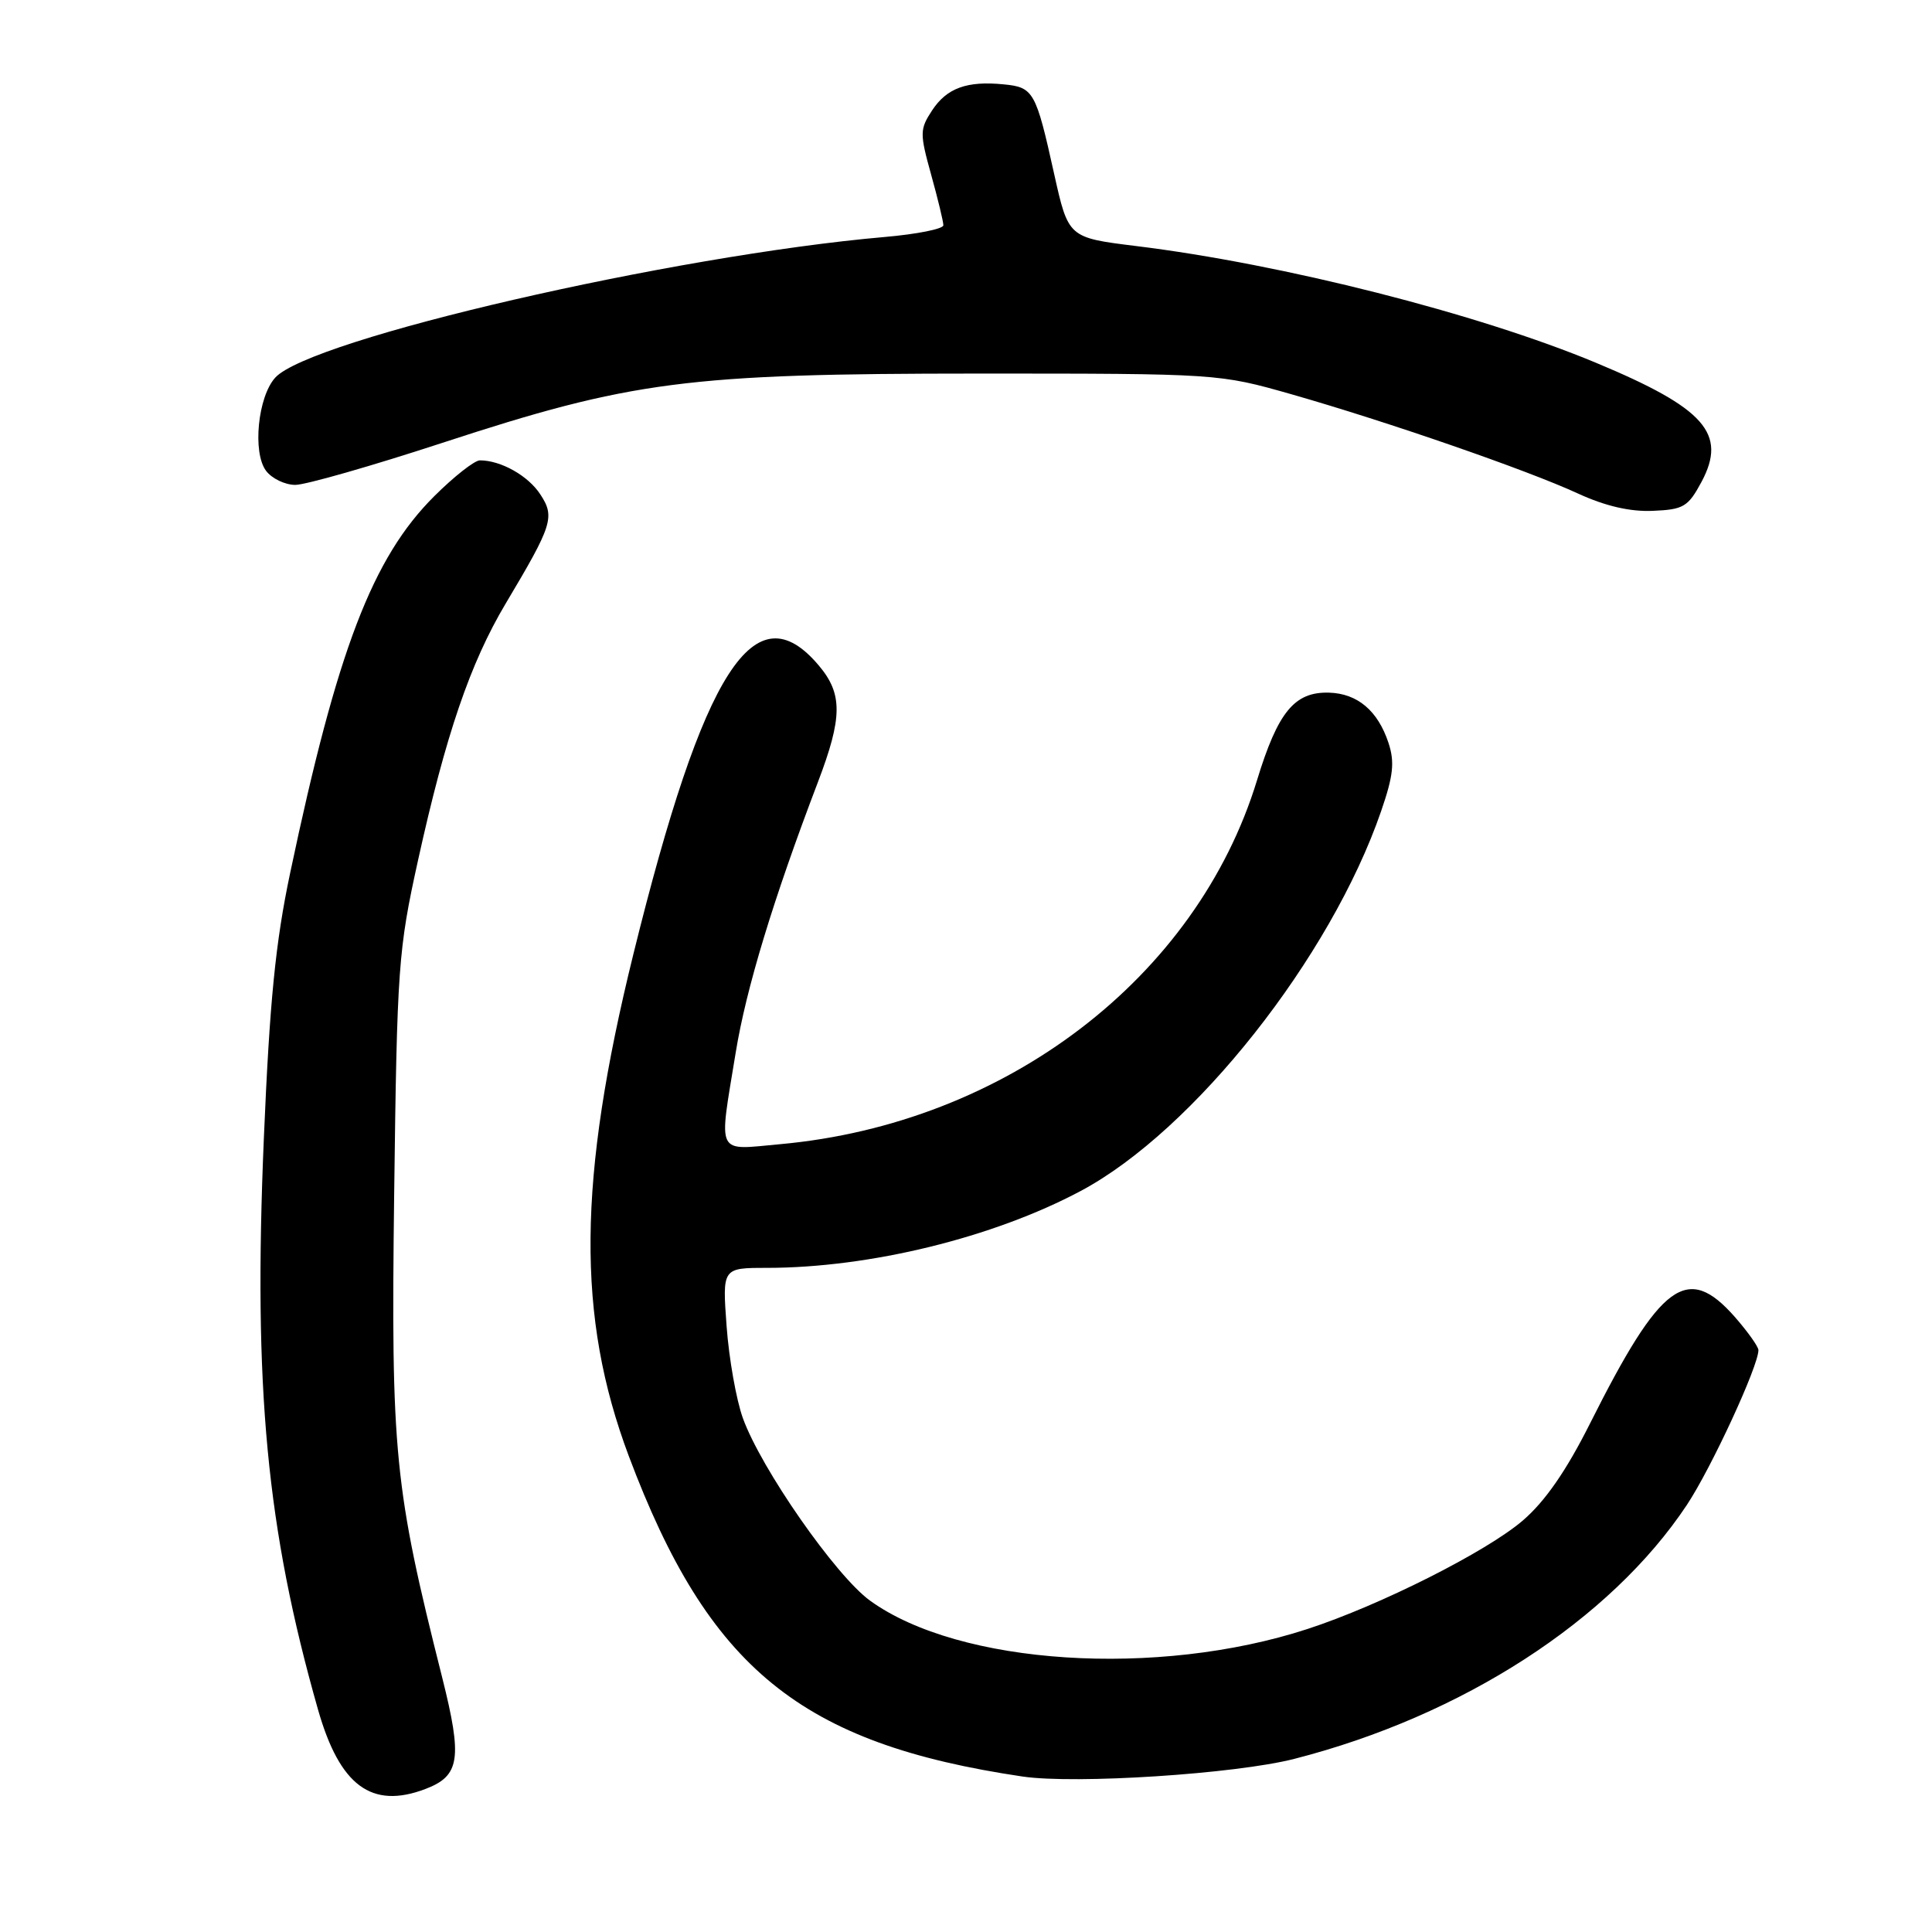 <?xml version="1.0" encoding="UTF-8" standalone="no"?>
<!DOCTYPE svg PUBLIC "-//W3C//DTD SVG 1.1//EN" "http://www.w3.org/Graphics/SVG/1.1/DTD/svg11.dtd" >
<svg xmlns="http://www.w3.org/2000/svg" xmlns:xlink="http://www.w3.org/1999/xlink" version="1.1" viewBox="0 0 256 256">
 <g >
 <path fill="currentColor"
d=" M 56.37 237.05 C 60.95 235.31 61.29 233.02 58.59 222.27 C 52.24 197.07 51.80 192.61 52.23 158.20 C 52.61 128.07 52.77 125.88 55.39 114.00 C 59.06 97.37 62.31 87.86 66.99 80.00 C 73.22 69.55 73.56 68.50 71.59 65.50 C 69.98 63.03 66.36 61.00 63.59 61.00 C 62.88 61.00 60.16 63.14 57.54 65.75 C 49.35 73.91 44.67 86.14 38.45 115.66 C 36.50 124.89 35.73 132.66 34.96 150.87 C 33.56 183.94 35.32 202.54 42.13 226.50 C 45.01 236.63 49.24 239.76 56.37 237.05 Z  M 171.50 233.06 C 193.78 227.36 213.37 214.69 223.52 199.41 C 226.75 194.54 233.00 181.02 233.00 178.90 C 233.00 178.44 231.60 176.48 229.90 174.53 C 223.57 167.33 220.09 169.88 210.68 188.63 C 207.55 194.87 204.74 198.93 201.80 201.46 C 197.02 205.58 182.86 212.72 173.25 215.85 C 153.35 222.34 127.08 220.64 115.28 212.09 C 110.73 208.79 100.85 194.61 98.43 187.90 C 97.56 185.48 96.59 180.01 96.28 175.75 C 95.71 168.00 95.71 168.00 101.61 168.00 C 115.29 167.99 131.60 163.99 143.20 157.81 C 158.18 149.83 176.33 126.88 183.01 107.47 C 184.63 102.77 184.82 100.98 183.98 98.43 C 182.57 94.17 179.87 91.89 176.10 91.78 C 171.53 91.65 169.33 94.33 166.56 103.39 C 158.56 129.57 133.23 148.90 103.38 151.61 C 94.76 152.39 95.22 153.33 97.48 139.50 C 98.86 131.00 102.46 119.16 108.38 103.63 C 111.64 95.07 111.67 91.95 108.51 88.20 C 100.02 78.11 93.25 88.65 83.92 126.45 C 76.54 156.37 76.38 174.46 83.32 192.94 C 93.90 221.11 106.10 231.04 135.50 235.40 C 142.49 236.43 163.70 235.06 171.50 233.06 Z  M 225.46 63.85 C 228.88 57.45 225.91 54.09 211.50 48.08 C 195.90 41.57 170.02 34.99 150.53 32.60 C 141.56 31.49 141.56 31.49 139.67 23.00 C 137.26 12.12 136.95 11.56 133.01 11.18 C 128.12 10.69 125.45 11.67 123.50 14.64 C 121.87 17.13 121.86 17.67 123.38 23.14 C 124.27 26.34 125.00 29.36 125.00 29.85 C 125.00 30.33 121.51 31.03 117.25 31.40 C 89.12 33.85 41.09 44.93 36.47 50.04 C 34.16 52.58 33.44 59.96 35.25 62.38 C 36.02 63.41 37.77 64.25 39.13 64.25 C 40.49 64.25 49.23 61.75 58.55 58.70 C 83.72 50.46 91.08 49.51 129.50 49.50 C 161.43 49.50 161.52 49.51 171.15 52.25 C 183.88 55.89 202.32 62.27 209.08 65.39 C 212.71 67.06 215.99 67.82 219.00 67.69 C 223.08 67.52 223.68 67.16 225.46 63.85 Z "/>
</g>
</svg>
